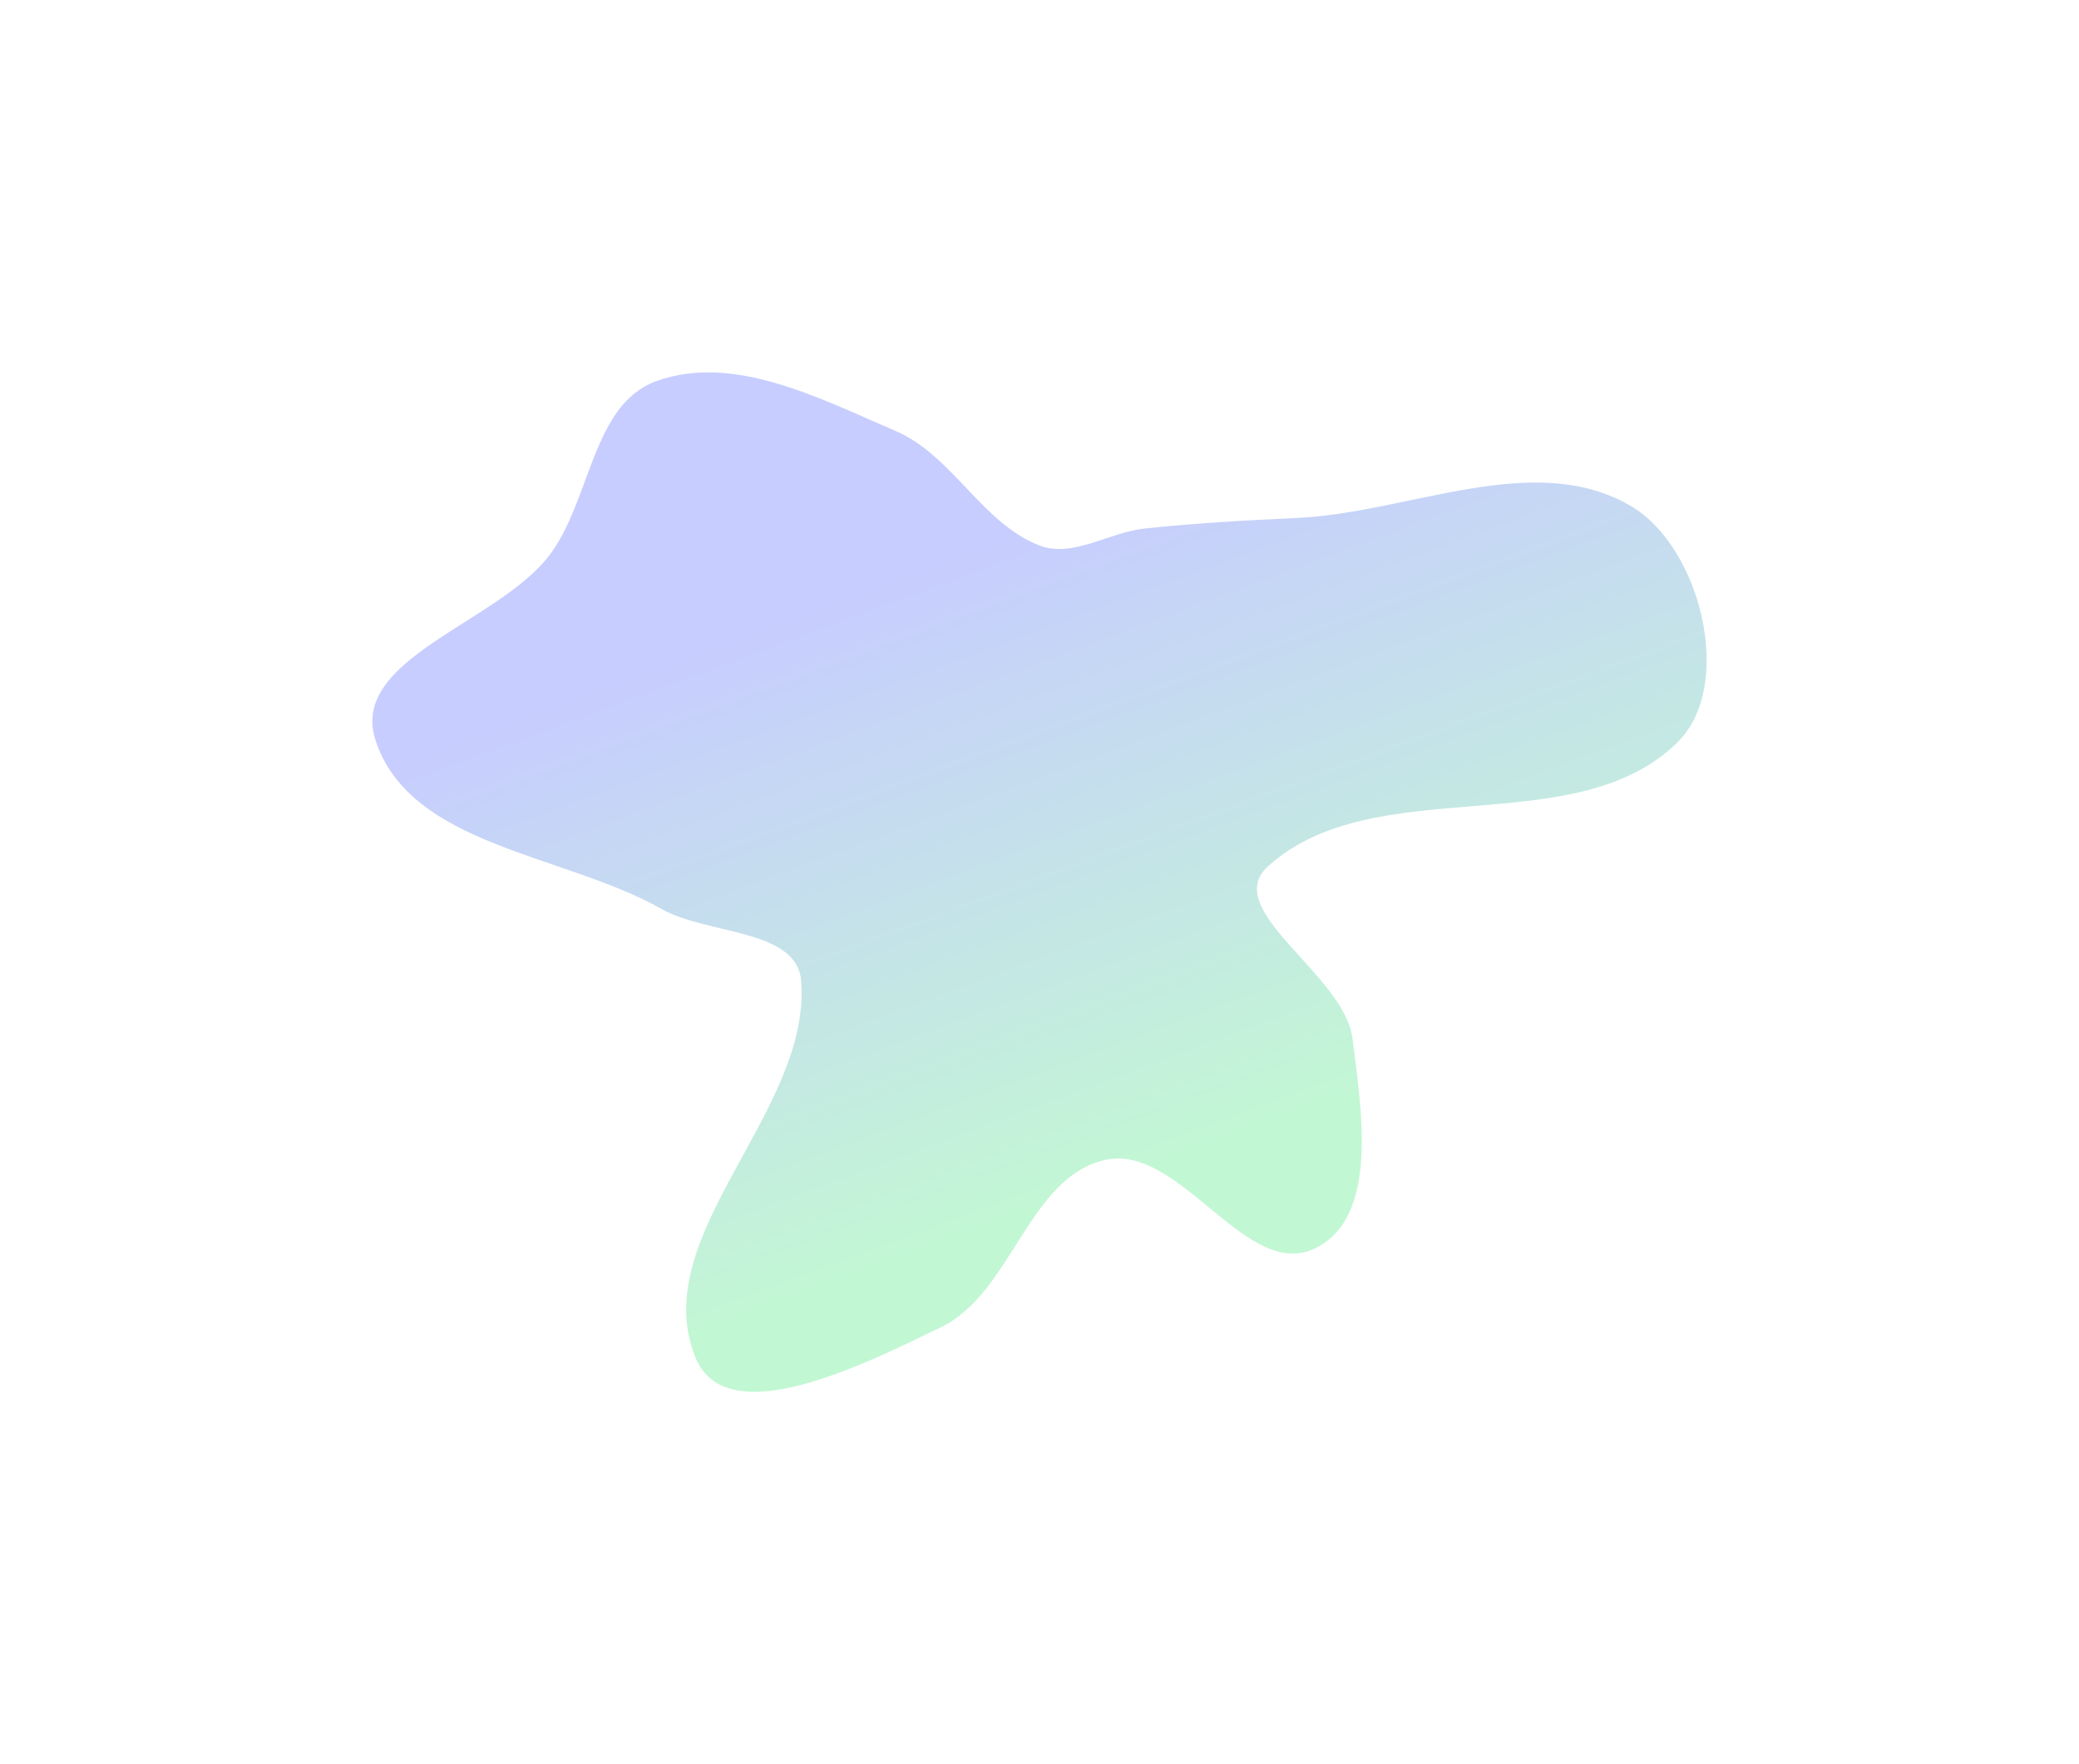 <svg width="1340" height="1137" viewBox="0 0 1340 1137" fill="none" xmlns="http://www.w3.org/2000/svg">
<g filter="url(#filter0_f_632_46)">
<path fill-rule="evenodd" clip-rule="evenodd" d="M669.688 351.448C691.257 359.896 714.693 343.068 737.724 340.626C770.654 337.135 802.907 335.339 835.987 333.817C908.347 330.489 988.871 289.435 1051.31 326.202C1096.18 352.621 1118.32 441.608 1081.34 478.286C1015.39 543.694 885.772 495.933 817.119 558.485C786.44 586.438 866.599 628.049 871.734 669.264C877.443 715.076 889.15 784.116 847.769 804.475C803.569 826.222 760.995 737.283 712.807 747.456C662.976 757.975 652.32 833.347 606.413 855.424C558.104 878.656 468.253 924.472 448.174 874.717C416.503 796.237 522.776 716.794 516.406 632.389C513.839 598.369 456.021 602.613 426.372 585.804C363.722 550.284 264.022 545.417 241.963 476.794C225.255 424.817 319.736 401.736 353.394 358.775C380.946 323.608 381.101 260.791 423.087 245.611C472.915 227.597 528.656 256.91 577.349 277.808C613.826 293.464 632.729 336.971 669.688 351.448Z" fill="url(#paint0_linear_632_46)" fill-opacity="0.25"/>
</g>
<defs>
<filter id="filter0_f_632_46" x="0" y="0" width="1340" height="1137" filterUnits="userSpaceOnUse" color-interpolation-filters="sRGB">
<feFlood flood-opacity="0" result="BackgroundImageFix"/>
<feBlend mode="normal" in="SourceGraphic" in2="BackgroundImageFix" result="shape"/>
<feGaussianBlur stdDeviation="120" result="effect1_foregroundBlur_632_46"/>
</filter>
<linearGradient id="paint0_linear_632_46" x1="652.227" y1="338.801" x2="797.559" y2="731.39" gradientUnits="userSpaceOnUse">
<stop stop-color="#2036FF"/>
<stop offset="1" stop-color="#0DDF54"/>
</linearGradient>
</defs>
</svg>

